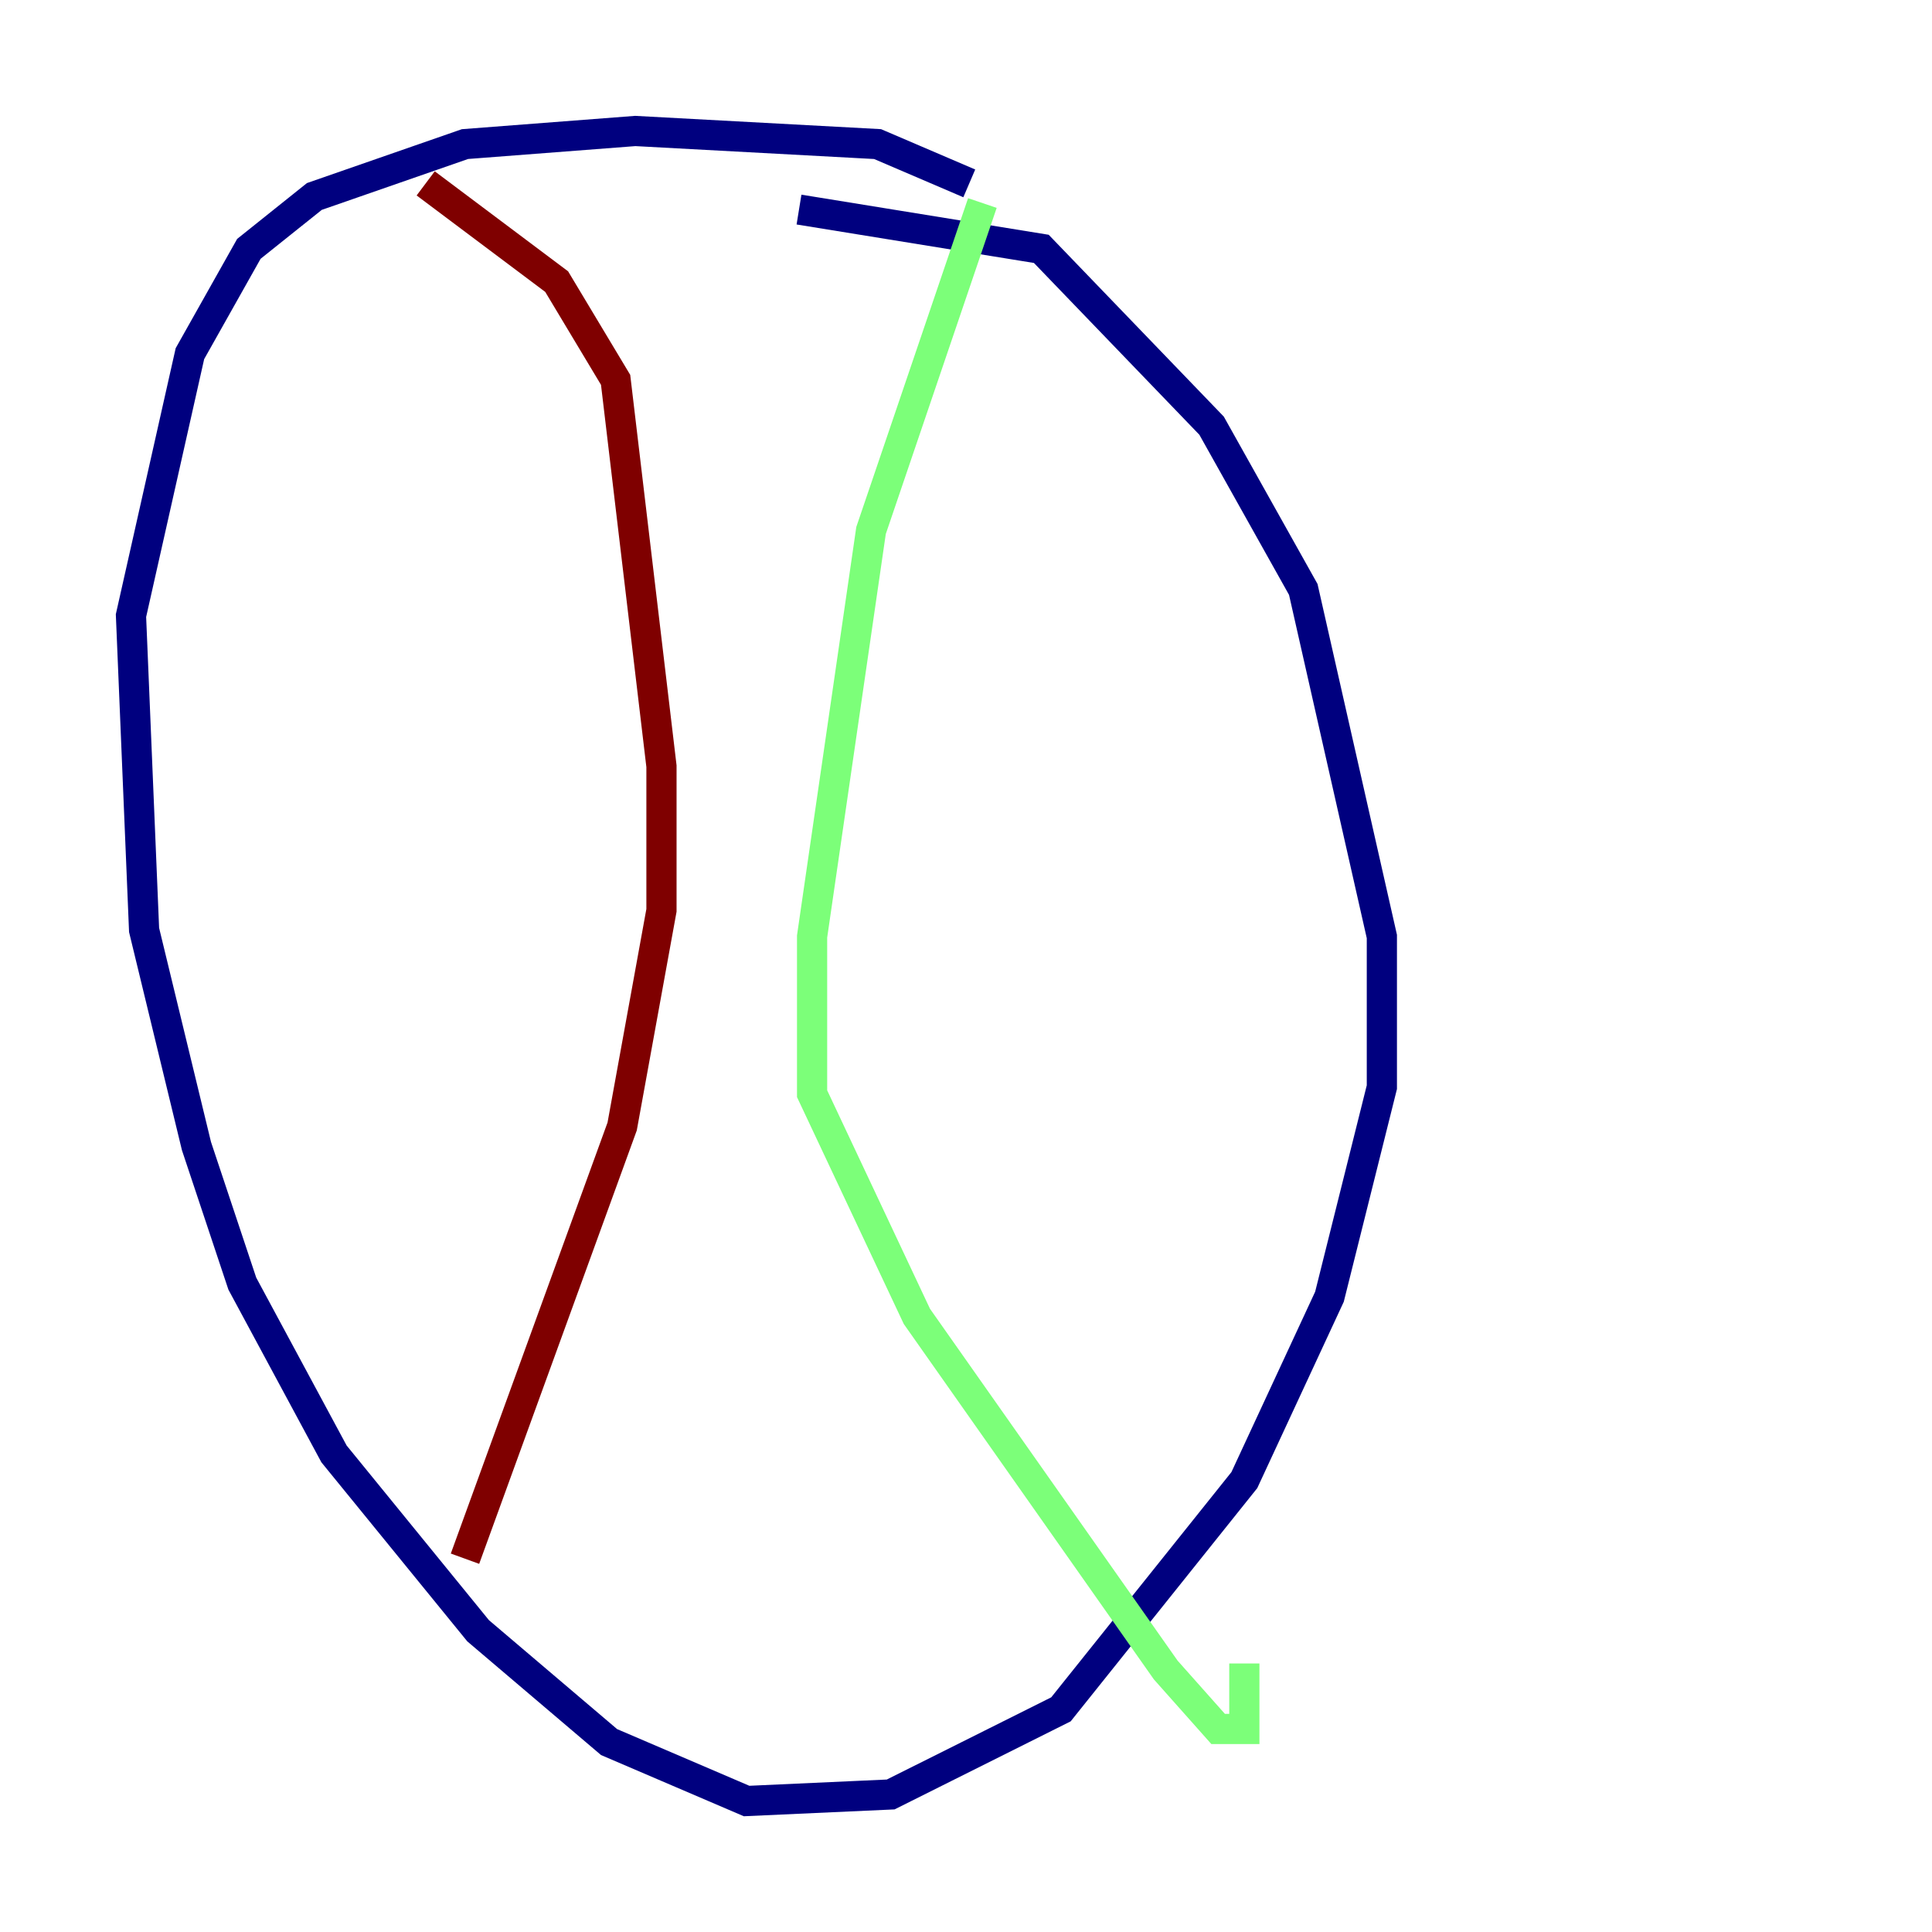 <?xml version="1.0" encoding="utf-8" ?>
<svg baseProfile="tiny" height="128" version="1.2" viewBox="0,0,128,128" width="128" xmlns="http://www.w3.org/2000/svg" xmlns:ev="http://www.w3.org/2001/xml-events" xmlns:xlink="http://www.w3.org/1999/xlink"><defs /><polyline fill="none" points="64.217,12.149 58.142,9.546 42.088,8.678 30.807,9.546 20.827,13.017 16.488,16.488 12.583,23.43 8.678,40.786 9.546,61.614 13.017,75.932 16.054,85.044 22.129,96.325 31.675,108.041 40.352,115.417 49.464,119.322 59.01,118.888 70.291,113.248 82.441,98.061 88.081,85.912 91.552,72.027 91.552,62.047 86.346,39.051 80.271,28.203 68.99,16.488 52.936,13.885" stroke="#00007f" stroke-width="2" /><polyline fill="none" points="65.085,13.451 57.709,35.146 53.803,62.047 53.803,72.461 60.746,87.214 77.234,110.644 80.705,114.549 82.441,114.549 82.441,110.21" stroke="#7cff79" stroke-width="2" /><polyline fill="none" points="28.203,12.149 36.881,18.658 40.786,25.166 43.824,50.766 43.824,60.312 41.22,74.63 30.807,103.268" stroke="#7f0000" stroke-width="2" /></svg>
